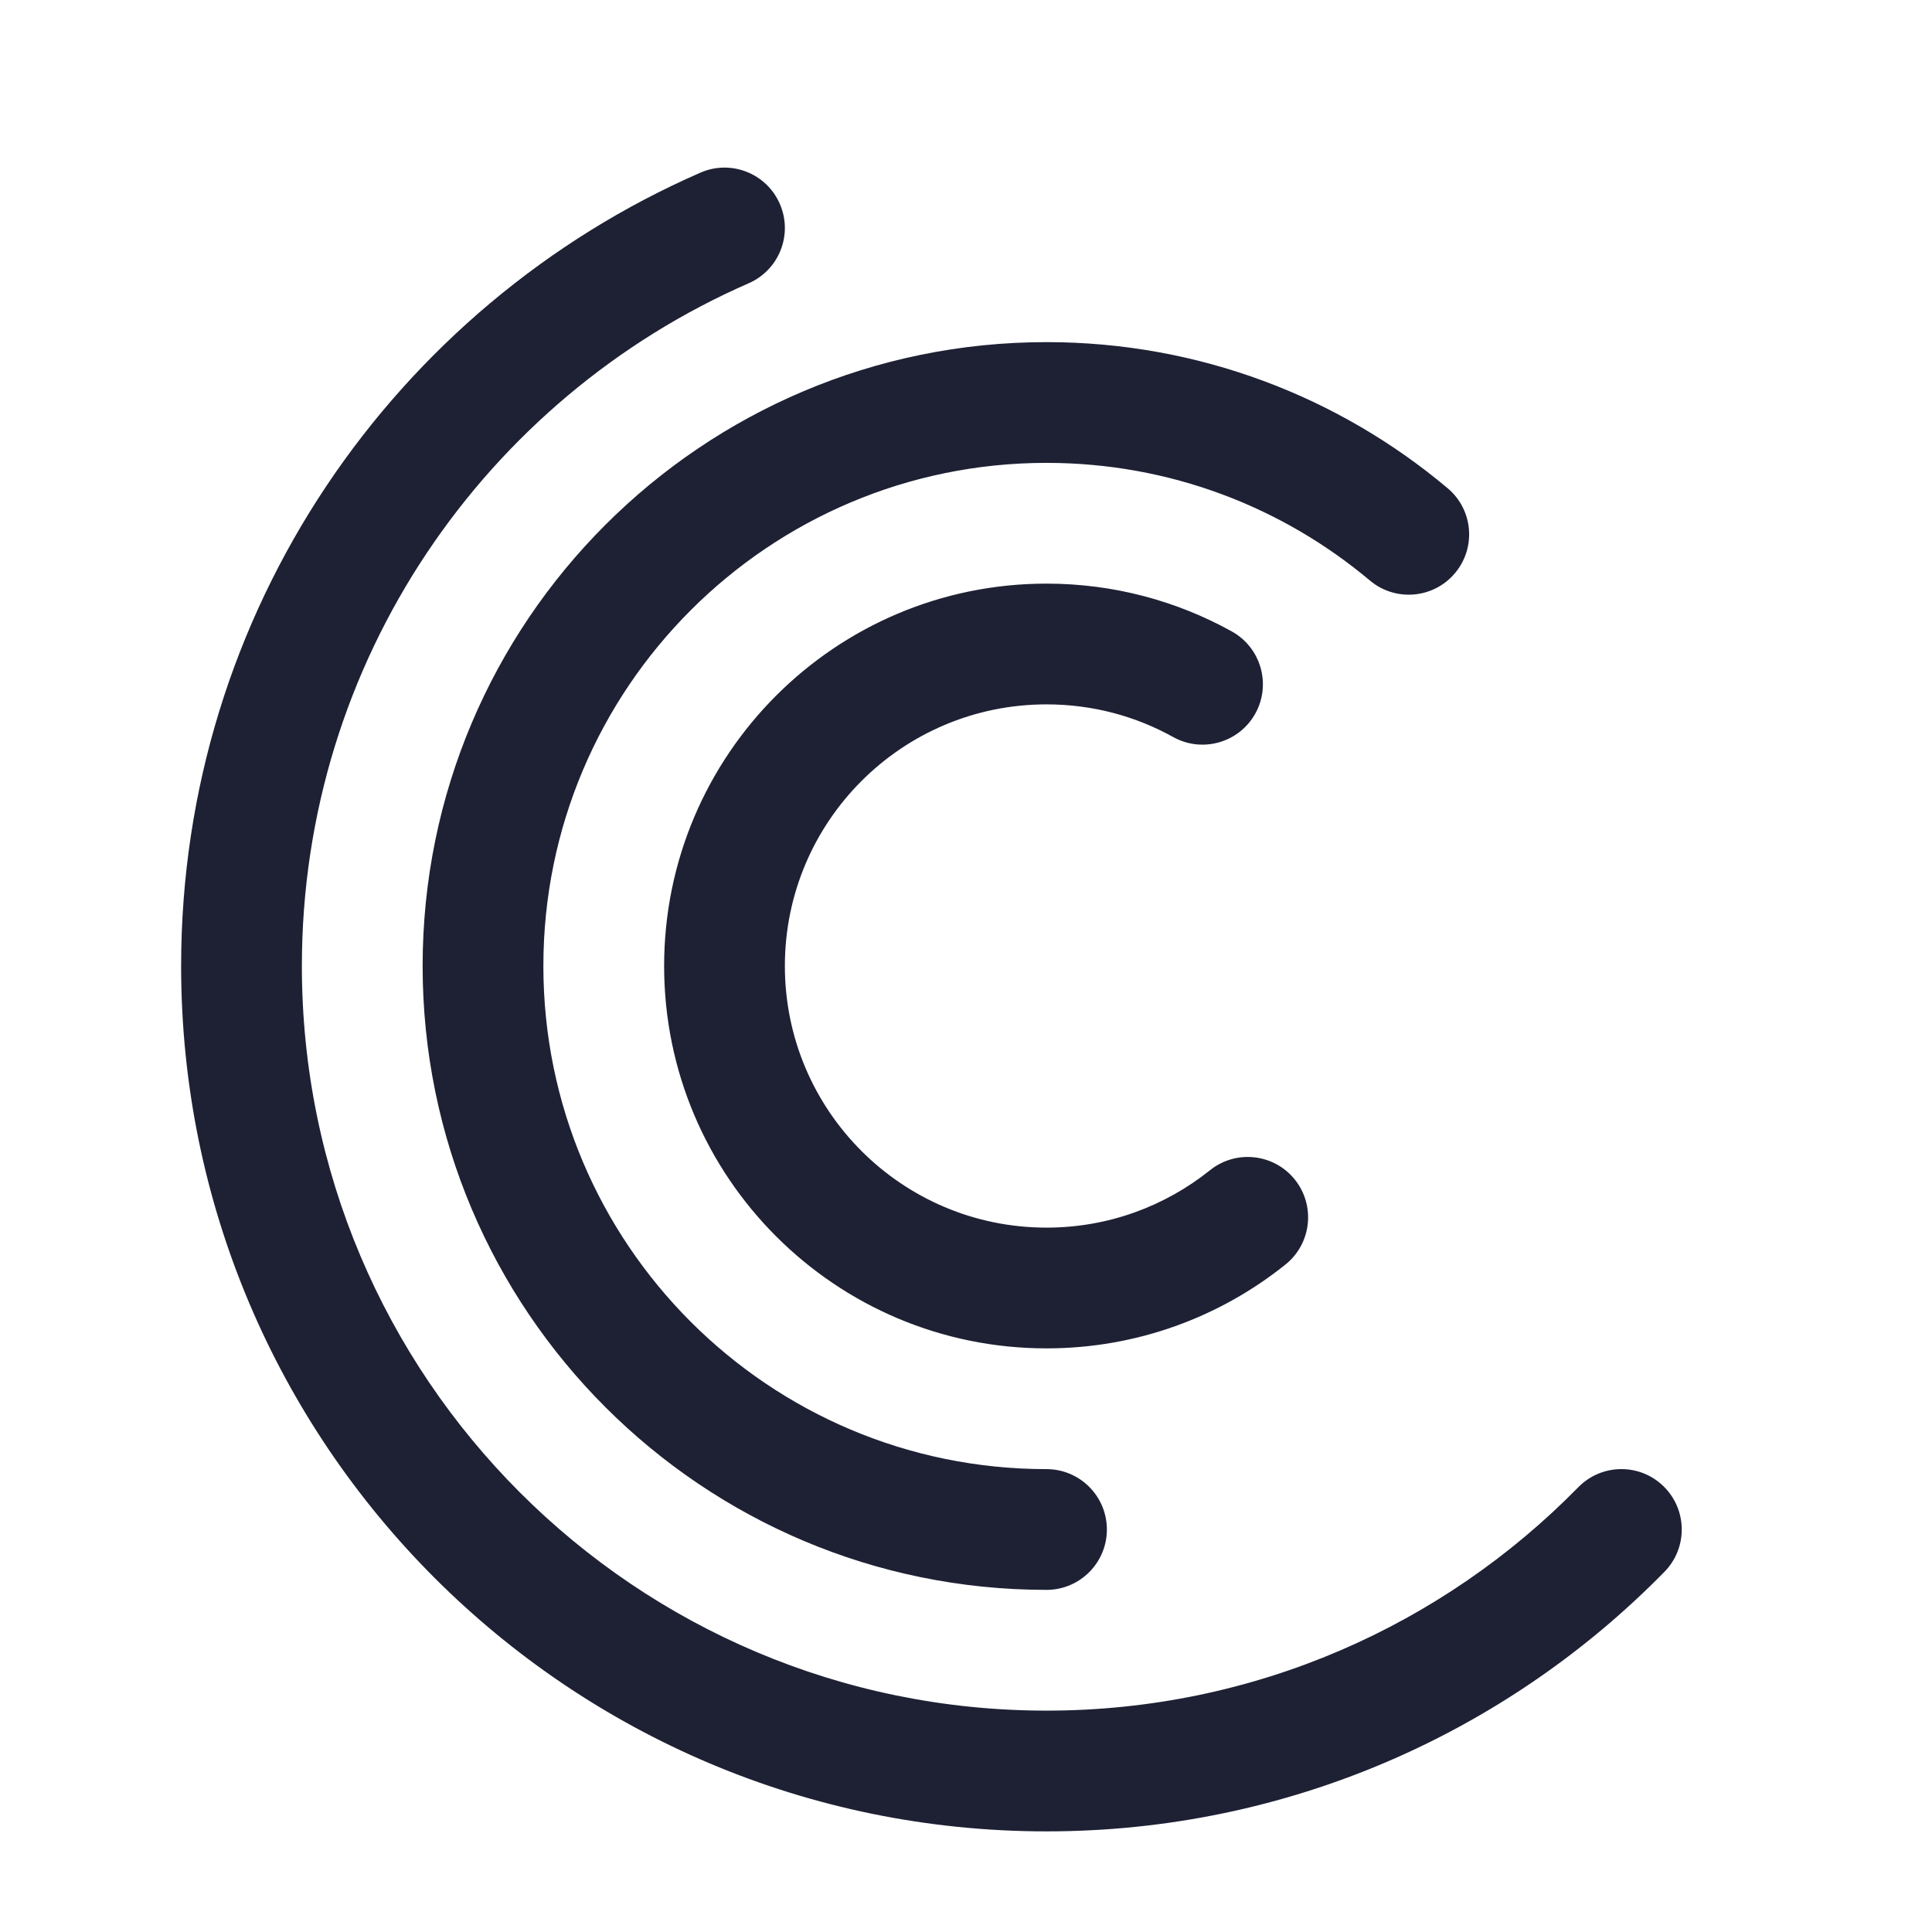 <svg width="24" height="24" viewBox="0 0 24 24" fill="none" xmlns="http://www.w3.org/2000/svg">
<path fill-rule="evenodd" clip-rule="evenodd" d="M9.687 2.532C9.853 2.911 9.68 3.353 9.3 3.519C6.032 4.947 3.75 8.208 3.75 12C3.75 17.108 7.891 21.25 13 21.25C15.588 21.25 17.926 20.188 19.606 18.475C19.896 18.179 20.371 18.174 20.666 18.464C20.962 18.754 20.967 19.229 20.677 19.525C18.727 21.514 16.007 22.75 13 22.75C7.063 22.75 2.25 17.937 2.25 12C2.25 7.591 4.905 3.803 8.7 2.145C9.079 1.979 9.521 2.152 9.687 2.532ZM13 5.75C9.548 5.75 6.75 8.548 6.75 12C6.75 15.452 9.548 18.25 13 18.25C13.414 18.25 13.75 18.586 13.75 19C13.75 19.414 13.414 19.75 13 19.75C8.72 19.75 5.25 16.28 5.25 12C5.25 7.72 8.72 4.25 13 4.25C14.896 4.25 16.636 4.932 17.982 6.064C18.3 6.33 18.341 6.803 18.074 7.12C17.808 7.437 17.335 7.478 17.018 7.212C15.931 6.299 14.531 5.75 13 5.75ZM9.75 12C9.75 10.205 11.205 8.75 13 8.75C13.573 8.75 14.108 8.897 14.574 9.156C14.936 9.357 15.393 9.226 15.594 8.864C15.795 8.502 15.664 8.045 15.302 7.844C14.619 7.465 13.834 7.25 13 7.25C10.377 7.25 8.25 9.377 8.25 12C8.25 14.623 10.377 16.75 13 16.75C14.123 16.75 15.156 16.36 15.969 15.708C16.292 15.449 16.344 14.977 16.085 14.653C15.826 14.33 15.354 14.278 15.031 14.537C14.474 14.983 13.769 15.25 13 15.25C11.205 15.25 9.75 13.795 9.75 12Z" fill="#1E2134"/>
</svg>
